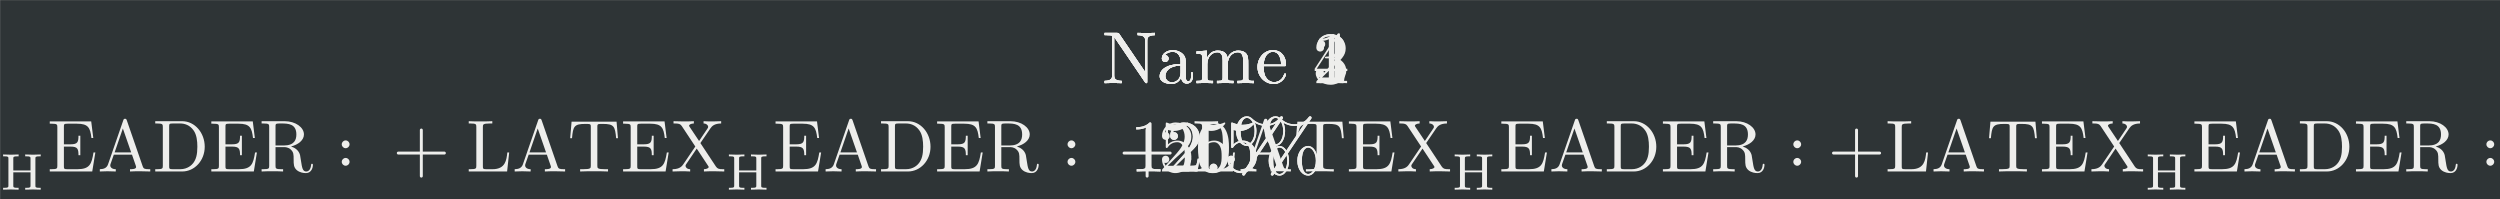 <?xml version='1.0' encoding='UTF-8'?>
<!-- This file was generated by dvisvgm 2.11.1 -->
<svg version='1.1' xmlns='http://www.w3.org/2000/svg' xmlns:xlink='http://www.w3.org/1999/xlink' width='1160.265pt' height='92.561pt' viewBox='802.286 734.41 1160.265 92.561'>
<rect x="802.286" y="734.41" width="1160.265" height="92.561" fill="#808080" stroke="none"/>
<defs>
<path id='g2-28' d='M4.812-.887V-1.445H4.563V-.887C4.563-.309 4.314-.249 4.204-.249C3.875-.249 3.836-.697 3.836-.747V-2.74C3.836-3.158 3.836-3.547 3.477-3.915C3.088-4.304 2.59-4.463 2.112-4.463C1.295-4.463 .608-3.995 .608-3.337C.608-3.039 .807-2.869 1.066-2.869C1.345-2.869 1.524-3.068 1.524-3.328C1.524-3.447 1.474-3.776 1.016-3.786C1.285-4.134 1.773-4.244 2.092-4.244C2.58-4.244 3.148-3.856 3.148-2.969V-2.6C2.64-2.57 1.943-2.54 1.315-2.242C.568-1.903 .319-1.385 .319-.946C.319-.139 1.285 .11 1.913 .11C2.57 .11 3.029-.289 3.218-.757C3.258-.359 3.527 .06 3.995 .06C4.204 .06 4.812-.08 4.812-.887ZM3.148-1.395C3.148-.448 2.431-.11 1.983-.11C1.494-.11 1.086-.458 1.086-.956C1.086-1.504 1.504-2.331 3.148-2.391V-1.395Z'/>
<path id='g2-50' d='M4.134-1.186C4.134-1.285 4.055-1.305 4.005-1.305C3.915-1.305 3.895-1.245 3.875-1.166C3.527-.139 2.63-.139 2.531-.139C2.032-.139 1.634-.438 1.405-.807C1.106-1.285 1.106-1.943 1.106-2.301H3.885C4.105-2.301 4.134-2.301 4.134-2.511C4.134-3.497 3.597-4.463 2.351-4.463C1.196-4.463 .279-3.437 .279-2.192C.279-.857 1.325 .11 2.471 .11C3.686 .11 4.134-.996 4.134-1.186ZM3.477-2.511H1.116C1.176-3.995 2.012-4.244 2.351-4.244C3.377-4.244 3.477-2.899 3.477-2.511Z'/>
<path id='g2-56' d='M4.473-2.002C4.473-3.188 3.656-4.184 2.58-4.184C2.102-4.184 1.674-4.025 1.315-3.676V-5.619C1.514-5.559 1.843-5.489 2.162-5.489C3.387-5.489 4.085-6.396 4.085-6.526C4.085-6.585 4.055-6.635 3.985-6.635C3.985-6.635 3.955-6.635 3.905-6.605C3.706-6.516 3.218-6.316 2.55-6.316C2.152-6.316 1.694-6.386 1.225-6.595C1.146-6.625 1.106-6.625 1.106-6.625C1.006-6.625 1.006-6.545 1.006-6.386V-3.437C1.006-3.258 1.006-3.178 1.146-3.178C1.215-3.178 1.235-3.208 1.275-3.268C1.385-3.427 1.753-3.965 2.56-3.965C3.078-3.965 3.328-3.507 3.407-3.328C3.567-2.959 3.587-2.57 3.587-2.072C3.587-1.724 3.587-1.126 3.347-.707C3.108-.319 2.74-.06 2.281-.06C1.554-.06 .986-.588 .817-1.176C.847-1.166 .877-1.156 .986-1.156C1.315-1.156 1.484-1.405 1.484-1.644S1.315-2.132 .986-2.132C.847-2.132 .498-2.062 .498-1.604C.498-.747 1.186 .219 2.301 .219C3.457 .219 4.473-.737 4.473-2.002Z'/>
<path id='g2-57' d='M4.692-1.644V-1.953H3.696V-6.486C3.696-6.685 3.696-6.745 3.537-6.745C3.447-6.745 3.417-6.745 3.337-6.625L.279-1.953V-1.644H2.929V-.777C2.929-.418 2.909-.309 2.172-.309H1.963V0C2.371-.03 2.889-.03 3.308-.03S4.254-.03 4.663 0V-.309H4.453C3.716-.309 3.696-.418 3.696-.777V-1.644H4.692ZM2.989-1.953H.558L2.989-5.669V-1.953Z'/>
<path id='g2-75' d='M8.1 0V-.309C7.582-.309 7.333-.309 7.323-.608V-2.511C7.323-3.367 7.323-3.676 7.014-4.035C6.874-4.204 6.545-4.403 5.968-4.403C5.131-4.403 4.692-3.806 4.523-3.427C4.384-4.294 3.646-4.403 3.198-4.403C2.471-4.403 2.002-3.975 1.724-3.357V-4.403L.319-4.294V-3.985C1.016-3.985 1.096-3.915 1.096-3.427V-.757C1.096-.309 .986-.309 .319-.309V0L1.445-.03L2.56 0V-.309C1.893-.309 1.783-.309 1.783-.757V-2.59C1.783-3.626 2.491-4.184 3.128-4.184C3.756-4.184 3.866-3.646 3.866-3.078V-.757C3.866-.309 3.756-.309 3.088-.309V0L4.214-.03L5.33 0V-.309C4.663-.309 4.553-.309 4.553-.757V-2.59C4.553-3.626 5.26-4.184 5.898-4.184C6.526-4.184 6.635-3.646 6.635-3.078V-.757C6.635-.309 6.526-.309 5.858-.309V0L6.984-.03L8.1 0Z'/>
<path id='g2-76' d='M7.133-6.496V-6.804L5.968-6.775L4.802-6.804V-6.496C5.828-6.496 5.828-6.027 5.828-5.758V-1.504L2.311-6.675C2.222-6.795 2.212-6.804 2.022-6.804H.329V-6.496H.618C.767-6.496 .966-6.486 1.116-6.476C1.345-6.446 1.355-6.436 1.355-6.247V-1.046C1.355-.777 1.355-.309 .329-.309V0L1.494-.03L2.66 0V-.309C1.634-.309 1.634-.777 1.634-1.046V-6.227C1.684-6.177 1.694-6.167 1.733-6.107L5.798-.13C5.888-.01 5.898 0 5.968 0C6.107 0 6.107-.07 6.107-.259V-5.758C6.107-6.027 6.107-6.496 7.133-6.496Z'/>
<path id='g2-82' d='M4.174 0V-.309H3.856C2.959-.309 2.929-.418 2.929-.787V-6.376C2.929-6.615 2.929-6.635 2.7-6.635C2.082-5.998 1.205-5.998 .887-5.998V-5.689C1.086-5.689 1.674-5.689 2.192-5.948V-.787C2.192-.428 2.162-.309 1.265-.309H.946V0C1.295-.03 2.162-.03 2.56-.03S3.826-.03 4.174 0Z'/>
<path id='g2-87' d='M6.904-7.273C6.904-7.382 6.814-7.472 6.705-7.472C6.605-7.472 6.555-7.402 6.496-7.333C5.998-6.655 5.33-6.386 4.603-6.386C3.905-6.386 3.288-6.635 2.74-7.153C2.55-7.323 2.341-7.472 2.022-7.472C1.265-7.472 .558-6.635 .558-5.469C.558-4.264 1.275-3.457 2.022-3.457C2.75-3.457 3.318-4.344 3.318-5.46C3.318-5.599 3.318-6.067 3.108-6.585C3.756-6.217 4.254-6.167 4.613-6.167C5.37-6.167 5.878-6.476 5.938-6.516L5.948-6.506L1.474 .159C1.385 .289 1.385 .359 1.385 .359C1.385 .468 1.484 .558 1.584 .558S1.704 .518 1.783 .408L6.824-7.093C6.884-7.183 6.904-7.213 6.904-7.273ZM7.731-1.445C7.731-2.59 7.143-3.457 6.436-3.457C5.679-3.457 4.971-2.62 4.971-1.455C4.971-.249 5.689 .558 6.436 .558C7.163 .558 7.731-.329 7.731-1.445ZM3.068-5.469C3.068-4.394 2.55-3.676 2.032-3.676C1.833-3.676 1.176-3.806 1.176-5.46C1.176-7.123 1.823-7.253 2.032-7.253C2.56-7.253 3.068-6.516 3.068-5.469ZM7.482-1.455C7.482-.379 6.964 .339 6.446 .339C6.247 .339 5.589 .209 5.589-1.445C5.589-3.108 6.237-3.238 6.446-3.238C6.974-3.238 7.482-2.501 7.482-1.455Z'/>
<path id='g2-88' d='M1.913-.528C1.913-.817 1.674-1.056 1.385-1.056S.857-.817 .857-.528S1.096 0 1.385 0S1.913-.239 1.913-.528Z'/>
<path id='g2-106' d='M4.553-1.704C4.553-2.521 3.925-3.298 2.889-3.507C3.706-3.776 4.284-4.473 4.284-5.26C4.284-6.077 3.407-6.635 2.451-6.635C1.445-6.635 .687-6.037 .687-5.28C.687-4.951 .907-4.762 1.196-4.762C1.504-4.762 1.704-4.981 1.704-5.27C1.704-5.768 1.235-5.768 1.086-5.768C1.395-6.257 2.052-6.386 2.411-6.386C2.819-6.386 3.367-6.167 3.367-5.27C3.367-5.151 3.347-4.573 3.088-4.134C2.79-3.656 2.451-3.626 2.202-3.616C2.122-3.606 1.883-3.587 1.813-3.587C1.733-3.577 1.664-3.567 1.664-3.467C1.664-3.357 1.733-3.357 1.903-3.357H2.341C3.158-3.357 3.527-2.68 3.527-1.704C3.527-.349 2.839-.06 2.401-.06C1.973-.06 1.225-.229 .877-.817C1.225-.767 1.534-.986 1.534-1.365C1.534-1.724 1.265-1.923 .976-1.923C.737-1.923 .418-1.783 .418-1.345C.418-.438 1.345 .219 2.431 .219C3.646 .219 4.553-.687 4.553-1.704Z'/>
<path id='g2-107' d='M4.473-1.733H4.224C4.174-1.435 4.105-.996 4.005-.847C3.935-.767 3.278-.767 3.059-.767H1.265L2.321-1.793C3.875-3.168 4.473-3.706 4.473-4.702C4.473-5.838 3.577-6.635 2.361-6.635C1.235-6.635 .498-5.719 .498-4.832C.498-4.274 .996-4.274 1.026-4.274C1.196-4.274 1.544-4.394 1.544-4.802C1.544-5.061 1.365-5.32 1.016-5.32C.936-5.32 .917-5.32 .887-5.31C1.116-5.958 1.654-6.326 2.232-6.326C3.138-6.326 3.567-5.519 3.567-4.702C3.567-3.905 3.068-3.118 2.521-2.501L.608-.369C.498-.259 .498-.239 .498 0H4.194L4.473-1.733Z'/>
<path id='g2-121' d='M4.583-3.188C4.583-3.985 4.533-4.782 4.184-5.519C3.726-6.476 2.909-6.635 2.491-6.635C1.893-6.635 1.166-6.376 .757-5.45C.438-4.762 .389-3.985 .389-3.188C.389-2.441 .428-1.544 .837-.787C1.265 .02 1.993 .219 2.481 .219C3.019 .219 3.776 .01 4.214-.936C4.533-1.624 4.583-2.401 4.583-3.188ZM3.756-3.308C3.756-2.56 3.756-1.883 3.646-1.245C3.497-.299 2.929 0 2.481 0C2.092 0 1.504-.249 1.325-1.205C1.215-1.803 1.215-2.72 1.215-3.308C1.215-3.945 1.215-4.603 1.295-5.141C1.484-6.326 2.232-6.416 2.481-6.416C2.809-6.416 3.467-6.237 3.656-5.25C3.756-4.692 3.756-3.935 3.756-3.308Z'/>
<use id='g1-12' xlink:href='#g0-12' transform='scale(1.429)'/>
<use id='g1-34' xlink:href='#g0-34' transform='scale(1.429)'/>
<use id='g1-37' xlink:href='#g0-37' transform='scale(1.429)'/>
<use id='g1-38' xlink:href='#g0-38' transform='scale(1.429)'/>
<use id='g1-45' xlink:href='#g0-45' transform='scale(1.429)'/>
<use id='g1-51' xlink:href='#g0-51' transform='scale(1.429)'/>
<use id='g1-53' xlink:href='#g0-53' transform='scale(1.429)'/>
<use id='g1-57' xlink:href='#g0-57' transform='scale(1.429)'/>
<use id='g1-2627' xlink:href='#g0-2627' transform='scale(1.429)'/>
<path id='g0-12' d='M5.035-1.743C5.035-1.82 4.972-1.883 4.896-1.883H2.852V-3.926C2.852-4.003 2.79-4.066 2.713-4.066S2.573-4.003 2.573-3.926V-1.883H.53C.453-1.883 .391-1.82 .391-1.743S.453-1.604 .53-1.604H2.573V.439C2.573 .516 2.636 .579 2.713 .579S2.852 .516 2.852 .439V-1.604H4.896C4.972-1.604 5.035-1.667 5.035-1.743Z'/>
<path id='g0-34' d='M5 0V-.216H4.875C4.456-.216 4.359-.265 4.282-.495L2.776-4.854C2.741-4.944 2.727-4.993 2.615-4.993S2.483-4.951 2.448-4.854L1.004-.683C.879-.328 .6-.223 .223-.216V0L.934-.021L1.736 0V-.216C1.388-.216 1.213-.391 1.213-.572C1.213-.593 1.22-.663 1.227-.676L1.548-1.59H3.271L3.64-.523C3.647-.495 3.661-.453 3.661-.425C3.661-.216 3.271-.216 3.082-.216V0C3.333-.021 3.822-.021 4.087-.021L5 0ZM3.194-1.806H1.625L2.406-4.073L3.194-1.806Z'/>
<path id='g0-37' d='M4.931-2.343C4.931-3.668 3.989-4.763 2.797-4.763H.244V-4.547H.411C.948-4.547 .962-4.47 .962-4.219V-.544C.962-.293 .948-.216 .411-.216H.244V0H2.797C3.968 0 4.931-1.032 4.931-2.343ZM4.233-2.343C4.233-1.569 4.101-1.151 3.85-.809C3.71-.621 3.313-.216 2.608-.216H1.904C1.576-.216 1.562-.265 1.562-.495V-4.268C1.562-4.498 1.576-4.547 1.904-4.547H2.601C3.034-4.547 3.515-4.394 3.87-3.898C4.17-3.487 4.233-2.887 4.233-2.343Z'/>
<path id='g0-38' d='M4.547-1.799H4.373C4.198-.725 4.038-.216 2.838-.216H1.911C1.583-.216 1.569-.265 1.569-.495V-2.357H2.197C2.873-2.357 2.95-2.134 2.95-1.541H3.124V-3.389H2.95C2.95-2.79 2.873-2.573 2.197-2.573H1.569V-4.247C1.569-4.477 1.583-4.526 1.911-4.526H2.81C3.877-4.526 4.066-4.142 4.177-3.173H4.352L4.156-4.742H.23V-4.526H.398C.934-4.526 .948-4.449 .948-4.198V-.544C.948-.293 .934-.216 .398-.216H.23V0H4.254L4.547-1.799Z'/>
<path id='g0-45' d='M4.059-1.799H3.884C3.808-1.088 3.71-.216 2.483-.216H1.911C1.583-.216 1.569-.265 1.569-.495V-4.212C1.569-4.449 1.569-4.547 2.232-4.547H2.462V-4.763C2.211-4.742 1.576-4.742 1.29-4.742C1.018-4.742 .474-4.742 .23-4.763V-4.547H.398C.934-4.547 .948-4.47 .948-4.219V-.544C.948-.293 .934-.216 .398-.216H.23V0H3.864L4.059-1.799Z'/>
<path id='g0-51' d='M5.105-.614C5.105-.656 5.105-.732 5.014-.732C4.937-.732 4.937-.669 4.931-.621C4.889-.126 4.645 0 4.47 0C4.129 0 4.073-.356 3.975-1.004L3.884-1.562C3.759-2.008 3.417-2.239 3.034-2.371C3.71-2.538 4.254-2.964 4.254-3.508C4.254-4.177 3.459-4.763 2.434-4.763H.244V-4.547H.411C.948-4.547 .962-4.47 .962-4.219V-.544C.962-.293 .948-.216 .411-.216H.244V0C.495-.021 .99-.021 1.262-.021S2.029-.021 2.28 0V-.216H2.113C1.576-.216 1.562-.293 1.562-.544V-2.308H2.364C2.476-2.308 2.769-2.308 3.013-2.071C3.278-1.82 3.278-1.604 3.278-1.137C3.278-.683 3.278-.404 3.564-.139C3.85 .112 4.233 .153 4.442 .153C4.986 .153 5.105-.418 5.105-.614ZM3.536-3.508C3.536-3.027 3.368-2.462 2.336-2.462H1.562V-4.268C1.562-4.428 1.562-4.512 1.716-4.533C1.785-4.547 1.988-4.547 2.127-4.547C2.755-4.547 3.536-4.519 3.536-3.508Z'/>
<path id='g0-53' d='M4.777-3.152L4.645-4.721H.384L.251-3.152H.425C.523-4.275 .628-4.505 1.681-4.505C1.806-4.505 1.988-4.505 2.057-4.491C2.204-4.463 2.204-4.387 2.204-4.226V-.551C2.204-.314 2.204-.216 1.471-.216H1.193V0C1.478-.021 2.19-.021 2.511-.021S3.55-.021 3.836 0V-.216H3.557C2.824-.216 2.824-.314 2.824-.551V-4.226C2.824-4.366 2.824-4.463 2.95-4.491C3.027-4.505 3.215-4.505 3.347-4.505C4.4-4.505 4.505-4.275 4.603-3.152H4.777Z'/>
<path id='g0-57' d='M5.063 0V-.216H4.931C4.568-.216 4.421-.251 4.275-.467L2.803-2.692L3.759-4.094C3.912-4.317 4.149-4.54 4.77-4.547V-4.763L3.996-4.742C3.717-4.742 3.382-4.742 3.103-4.763V-4.547C3.382-4.54 3.536-4.387 3.536-4.226C3.536-4.156 3.522-4.142 3.473-4.066L2.678-2.887L1.778-4.233C1.764-4.254 1.73-4.31 1.73-4.338C1.73-4.421 1.883-4.54 2.183-4.547V-4.763C1.939-4.742 1.43-4.742 1.165-4.742L.258-4.763V-4.547H.391C.774-4.547 .907-4.498 1.039-4.303L2.322-2.364L1.179-.676C1.081-.537 .872-.216 .167-.216V0L.941-.021C1.2-.021 1.583-.021 1.834 0V-.216C1.513-.223 1.395-.411 1.395-.537C1.395-.6 1.416-.628 1.465-.704L2.455-2.169L3.557-.502C3.571-.474 3.592-.446 3.592-.425C3.592-.342 3.438-.223 3.138-.216V0C3.382-.021 3.891-.021 4.156-.021L5.063 0Z'/>
<path id='g0-929' d='M5.481 0V-.251H5.314C4.777-.251 4.763-.321 4.763-.565V-4.198C4.763-4.435 4.777-4.512 5.314-4.512H5.481V-4.763L4.435-4.735L3.382-4.763V-4.512H3.55C4.087-4.512 4.101-4.442 4.101-4.198V-2.601H1.771V-4.198C1.771-4.435 1.785-4.512 2.322-4.512H2.49V-4.763L1.444-4.735L.391-4.763V-4.512H.558C1.095-4.512 1.109-4.442 1.109-4.198V-.565C1.109-.328 1.095-.251 .558-.251H.391V0L1.437-.028L2.49 0V-.251H2.322C1.785-.251 1.771-.321 1.771-.565V-2.35H4.101V-.565C4.101-.328 4.087-.251 3.55-.251H3.382V0L4.428-.028L5.481 0Z'/>
<path id='g0-2627' d='M1.339-2.573C1.339-2.776 1.172-2.943 .969-2.943S.6-2.776 .6-2.573S.767-2.204 .969-2.204S1.339-2.371 1.339-2.573ZM1.339-.914C1.339-1.116 1.172-1.283 .969-1.283S.6-1.116 .6-.914S.767-.544 .969-.544S1.339-.711 1.339-.914Z'/>
</defs>
<g id='page1' transform='matrix(3.429 0 0 3.429 0 0)'>
<rect x='234' y='214.203' width='338.411' height='26.997' fill='#2e3436'/>
<g fill='#eeeeec'>
<use x='234' y='239.847' xlink:href='#g0-929'/>
<use x='240.377' y='237.386' xlink:href='#g1-38'/>
<use x='247.162' y='237.386' xlink:href='#g1-34'/>
<use x='254.634' y='237.386' xlink:href='#g1-37'/>
<use x='262.245' y='237.386' xlink:href='#g1-38'/>
<use x='269.03' y='237.386' xlink:href='#g1-51'/>
<use x='279.369' y='237.386' xlink:href='#g1-2627'/>
<use x='287.12' y='237.386' xlink:href='#g1-12'/>
<use x='297.085' y='237.386' xlink:href='#g1-45'/>
<use x='303.312' y='237.386' xlink:href='#g1-34'/>
<use x='310.784' y='237.386' xlink:href='#g1-53'/>
<use x='317.977' y='237.386' xlink:href='#g1-38'/>
<use x='324.762' y='237.386' xlink:href='#g1-57'/>
<use x='332.234' y='239.847' xlink:href='#g0-929'/>
<use x='338.611' y='237.386' xlink:href='#g1-38'/>
<use x='345.395' y='237.386' xlink:href='#g1-34'/>
<use x='352.867' y='237.386' xlink:href='#g1-37'/>
<use x='360.479' y='237.386' xlink:href='#g1-38'/>
<use x='367.263' y='237.386' xlink:href='#g1-51'/>
<use x='377.603' y='237.386' xlink:href='#g1-2627'/>
<use x='383.14' y='225.431' xlink:href='#g2-76'/>
<use x='390.612' y='225.431' xlink:href='#g2-28'/>
<use x='395.593' y='225.431' xlink:href='#g2-75'/>
<use x='403.892' y='225.431' xlink:href='#g2-50'/>
<use x='411.633' y='225.431' xlink:href='#g2-82'/>
<use x='390.746' y='237.386' xlink:href='#g2-56'/>
<use x='395.728' y='237.386' xlink:href='#g2-121'/>
<use x='400.709' y='237.386' xlink:href='#g2-87'/>
<use x='383.14' y='225.431' xlink:href='#g2-76'/>
<use x='390.612' y='225.431' xlink:href='#g2-28'/>
<use x='395.593' y='225.431' xlink:href='#g2-75'/>
<use x='403.892' y='225.431' xlink:href='#g2-50'/>
<use x='411.633' y='225.431' xlink:href='#g2-107'/>
<use x='390.746' y='237.386' xlink:href='#g2-107'/>
<use x='395.728' y='237.386' xlink:href='#g2-56'/>
<use x='400.709' y='237.386' xlink:href='#g2-87'/>
<use x='383.14' y='225.431' xlink:href='#g2-76'/>
<use x='390.612' y='225.431' xlink:href='#g2-28'/>
<use x='395.593' y='225.431' xlink:href='#g2-75'/>
<use x='403.892' y='225.431' xlink:href='#g2-50'/>
<use x='411.633' y='225.431' xlink:href='#g2-106'/>
<use x='386.871' y='237.386' xlink:href='#g2-82'/>
<use x='391.852' y='237.386' xlink:href='#g2-107'/>
<use x='396.833' y='237.386' xlink:href='#g2-88'/>
<use x='399.603' y='237.386' xlink:href='#g2-56'/>
<use x='404.584' y='237.386' xlink:href='#g2-87'/>
<use x='383.14' y='225.431' xlink:href='#g2-76'/>
<use x='390.612' y='225.431' xlink:href='#g2-28'/>
<use x='395.593' y='225.431' xlink:href='#g2-75'/>
<use x='403.892' y='225.431' xlink:href='#g2-50'/>
<use x='411.633' y='225.431' xlink:href='#g2-57'/>
<use x='386.871' y='237.386' xlink:href='#g2-82'/>
<use x='391.852' y='237.386' xlink:href='#g2-107'/>
<use x='396.833' y='237.386' xlink:href='#g2-88'/>
<use x='399.603' y='237.386' xlink:href='#g2-56'/>
<use x='404.584' y='237.386' xlink:href='#g2-87'/>
<use x='385.354' y='237.386' xlink:href='#g1-12'/>
<use x='395.319' y='237.386' xlink:href='#g1-45'/>
<use x='401.546' y='237.386' xlink:href='#g1-34'/>
<use x='409.018' y='237.386' xlink:href='#g1-53'/>
<use x='416.211' y='237.386' xlink:href='#g1-38'/>
<use x='422.995' y='237.386' xlink:href='#g1-57'/>
<use x='430.467' y='239.847' xlink:href='#g0-929'/>
<use x='436.844' y='237.386' xlink:href='#g1-38'/>
<use x='443.629' y='237.386' xlink:href='#g1-34'/>
<use x='451.101' y='237.386' xlink:href='#g1-37'/>
<use x='458.712' y='237.386' xlink:href='#g1-38'/>
<use x='465.497' y='237.386' xlink:href='#g1-51'/>
<use x='475.836' y='237.386' xlink:href='#g1-2627'/>
<use x='481.373' y='237.386' xlink:href='#g1-12'/>
<use x='489.124' y='237.386' xlink:href='#g1-45'/>
<use x='495.351' y='237.386' xlink:href='#g1-34'/>
<use x='502.823' y='237.386' xlink:href='#g1-53'/>
<use x='510.016' y='237.386' xlink:href='#g1-38'/>
<use x='516.8' y='237.386' xlink:href='#g1-57'/>
<use x='524.272' y='239.847' xlink:href='#g0-929'/>
<use x='530.649' y='237.386' xlink:href='#g1-38'/>
<use x='537.434' y='237.386' xlink:href='#g1-34'/>
<use x='544.906' y='237.386' xlink:href='#g1-37'/>
<use x='552.517' y='237.386' xlink:href='#g1-38'/>
<use x='559.302' y='237.386' xlink:href='#g1-51'/>
<use x='569.641' y='237.386' xlink:href='#g1-2627'/>
</g>
</g>
</svg>